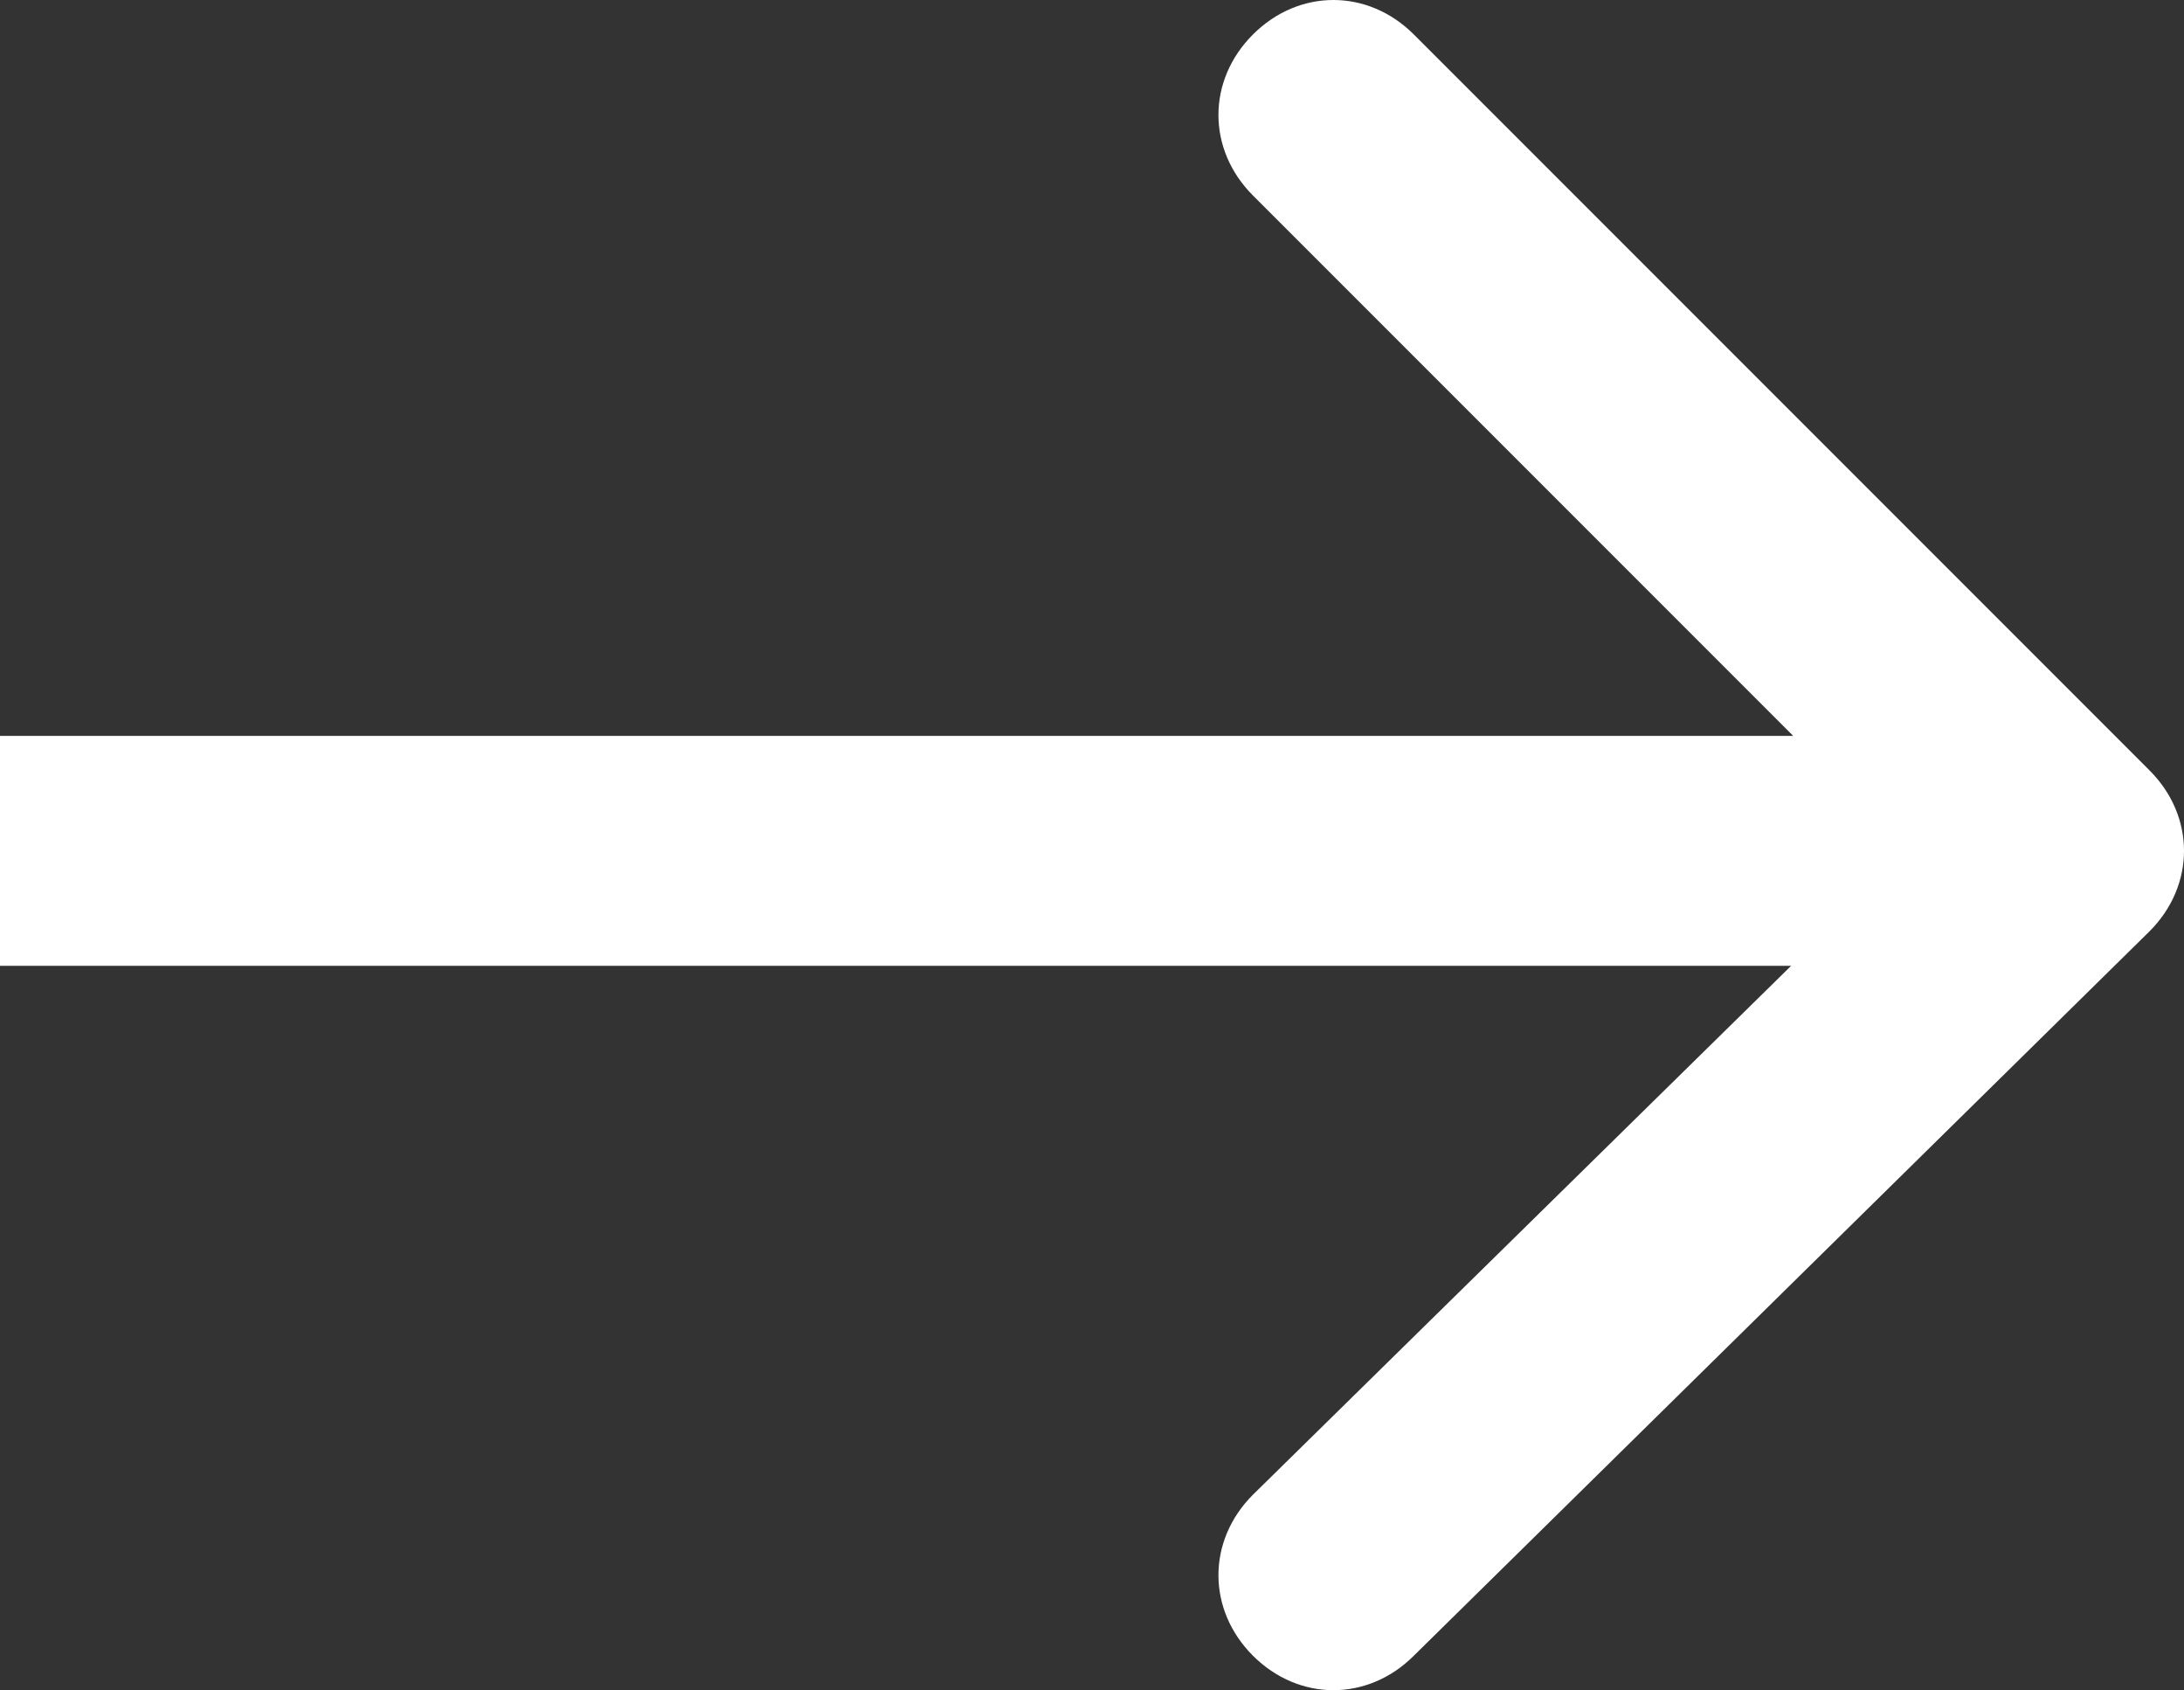 <?xml version="1.0" encoding="utf-8"?>
<!-- Generator: Adobe Illustrator 25.4.1, SVG Export Plug-In . SVG Version: 6.00 Build 0)  -->
<svg version="1.1" id="Layer_1" xmlns="http://www.w3.org/2000/svg" xmlns:xlink="http://www.w3.org/1999/xlink" x="0px" y="0px"
	 viewBox="0 0 19 14.7" style="enable-background:new 0 0 19 14.7;" xml:space="preserve">
<rect x="0" y="0" width="19" height="14.7" fill="#333333" stroke="none"/>
<style type="text/css">
	.st0{fill:#FFFFFF;}
</style>
<path class="st0" d="M18.7,8.1c0.4-0.4,0.4-1,0-1.4l-6.4-6.4c-0.4-0.4-1-0.4-1.4,0c-0.4,0.4-0.4,1,0,1.4l5.7,5.7L10.9,13
	c-0.4,0.4-0.4,1,0,1.4c0.4,0.4,1,0.4,1.4,0L18.7,8.1z M0,8.4h18v-2H0L0,8.4z"/>
</svg>
